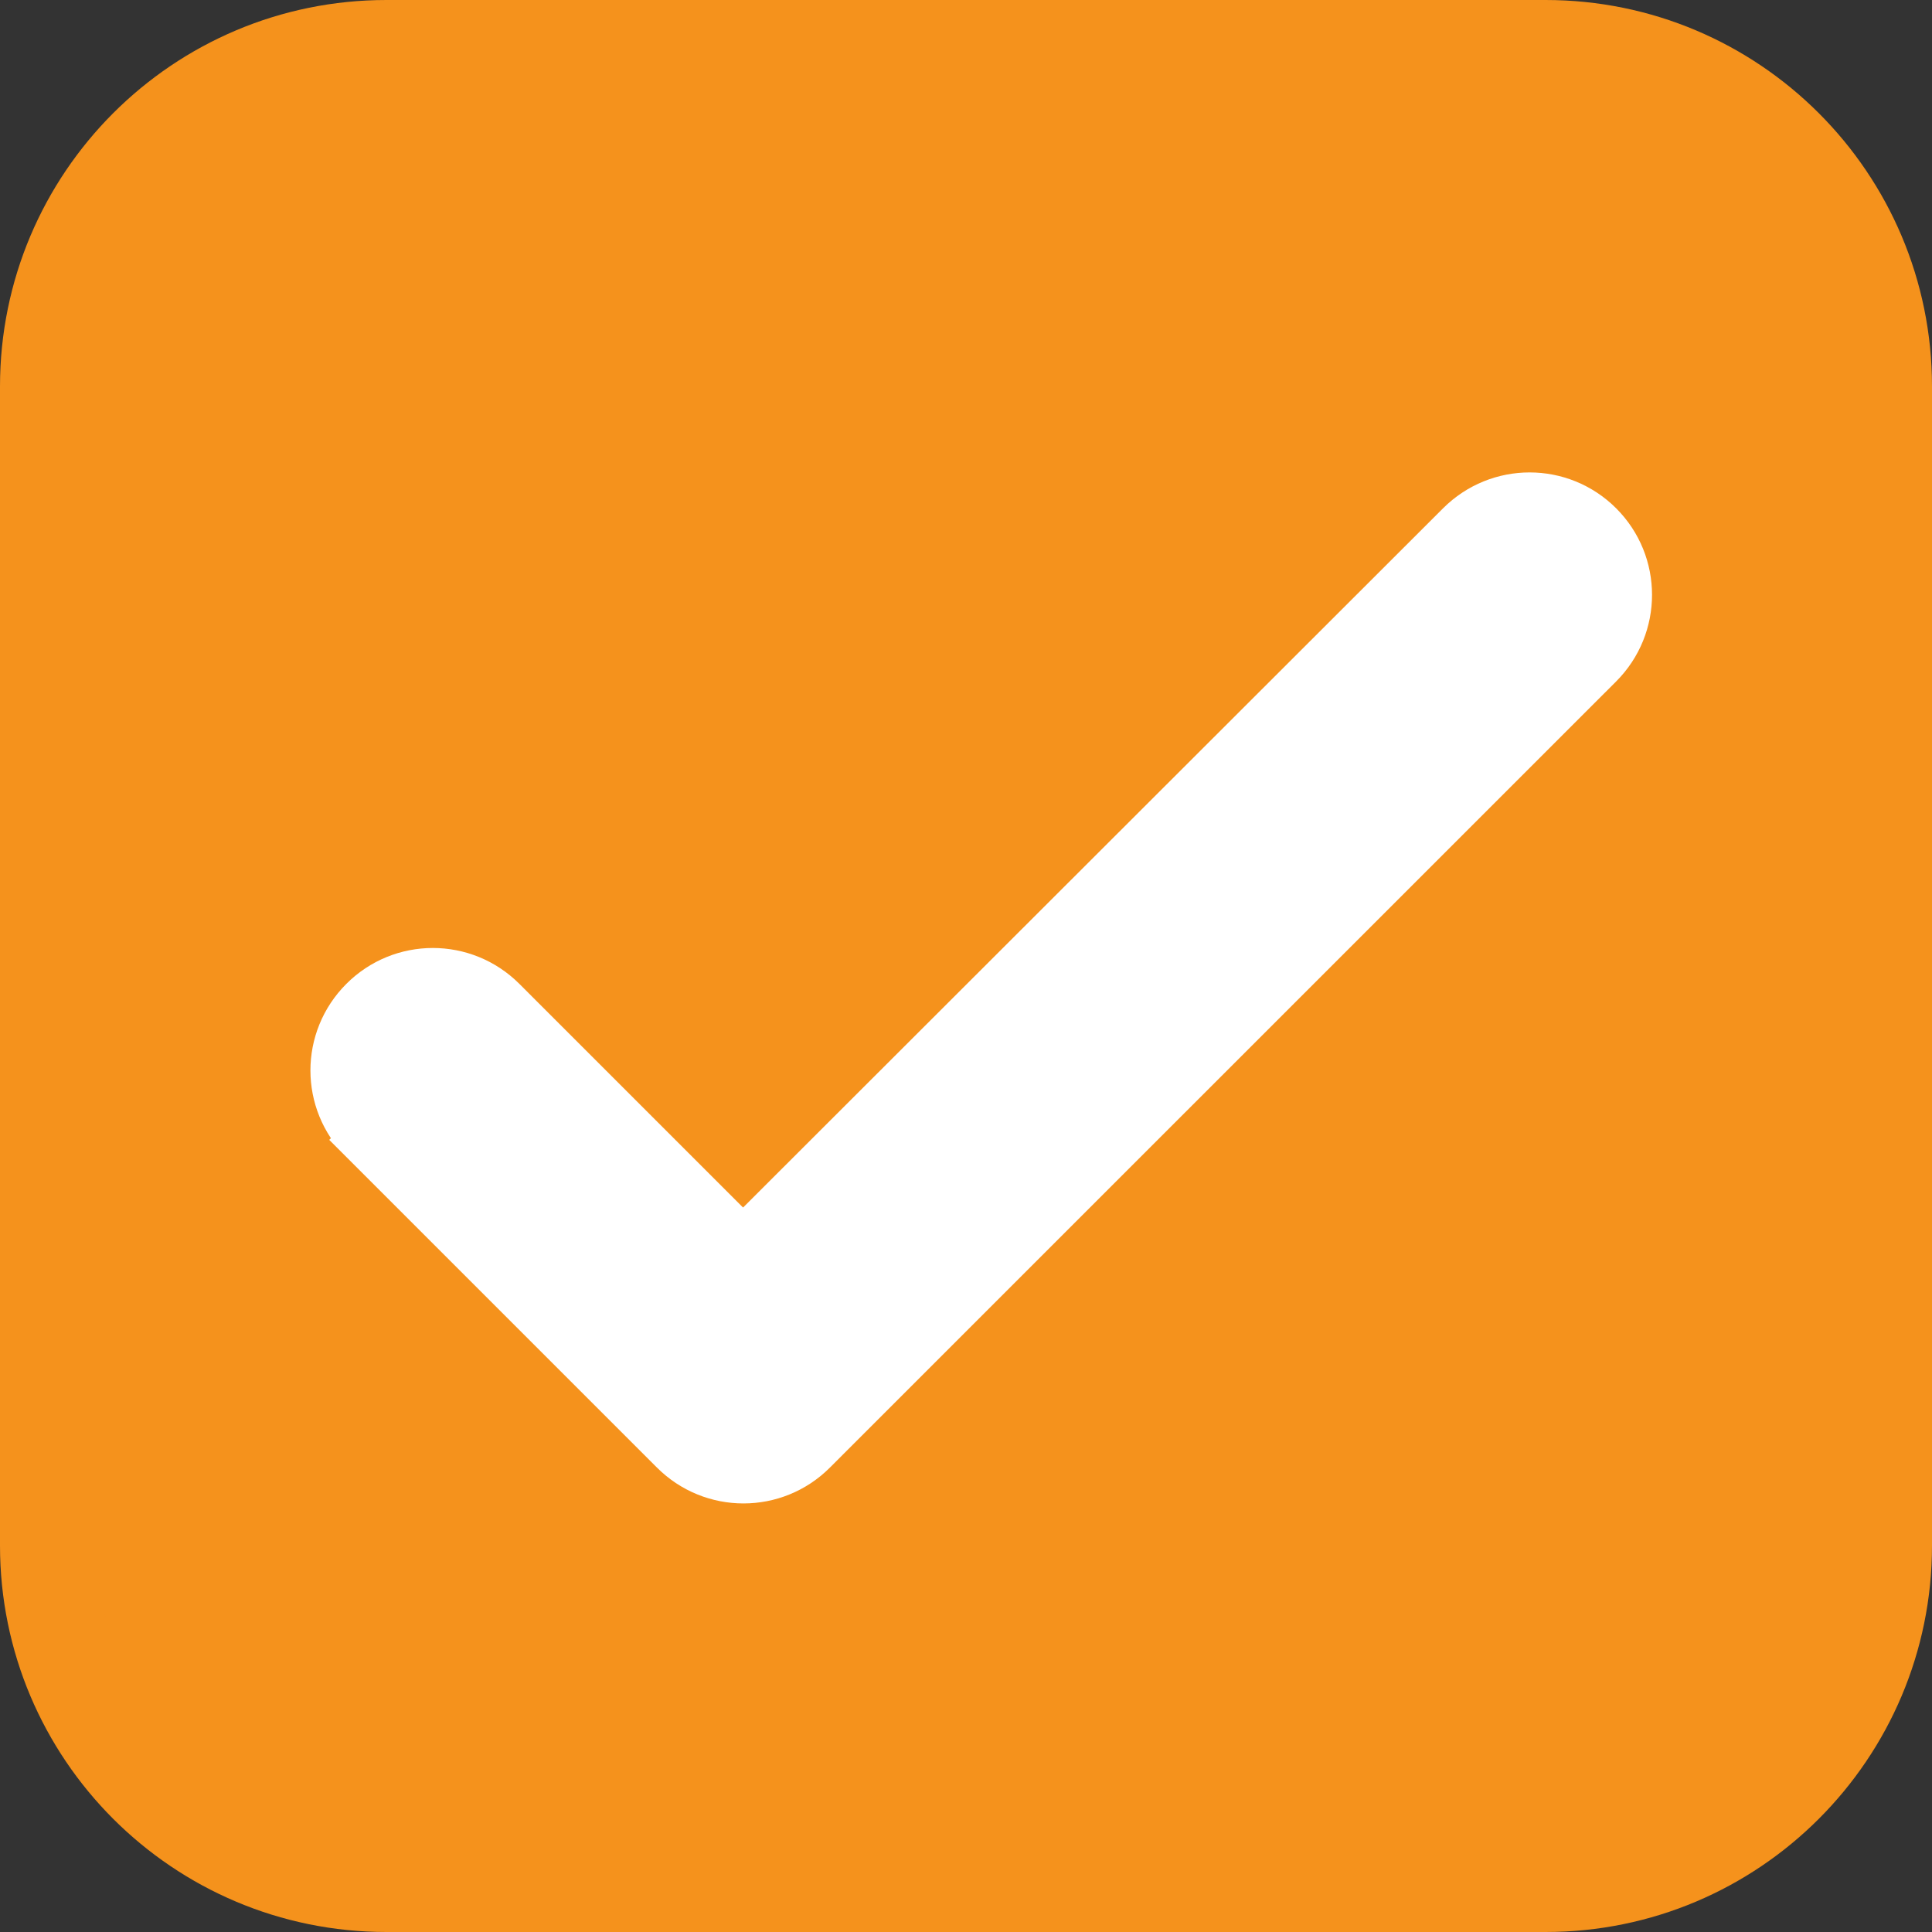 <svg width="20" height="20" viewBox="0 0 20 20" fill="none" xmlns="http://www.w3.org/2000/svg">
<rect x="0" y="0" width="20" height="20" fill="#333333" stroke="none"/>
<path d="M0.5 4C0.5 2.067 2.067 0.5 4 0.5H16C17.933 0.5 19.5 2.067 19.5 4V16C19.5 17.933 17.933 19.5 16 19.5H4C2.067 19.5 0.5 17.933 0.5 16V4Z" fill="#F5921C" stroke="#F5921C"/>
<path d="M3.762 11.8L3.938 11.624L3.762 11.8L6.977 15.015C7.375 15.413 8.018 15.413 8.415 15.015L16.554 6.877C16.951 6.479 16.951 5.836 16.554 5.439C16.156 5.041 15.513 5.041 15.115 5.439L7.692 12.854L5.2 10.362C4.802 9.964 4.159 9.964 3.762 10.362C3.364 10.76 3.364 11.402 3.762 11.8Z" fill="white" stroke="white" stroke-width="0.5"/>
</svg>
